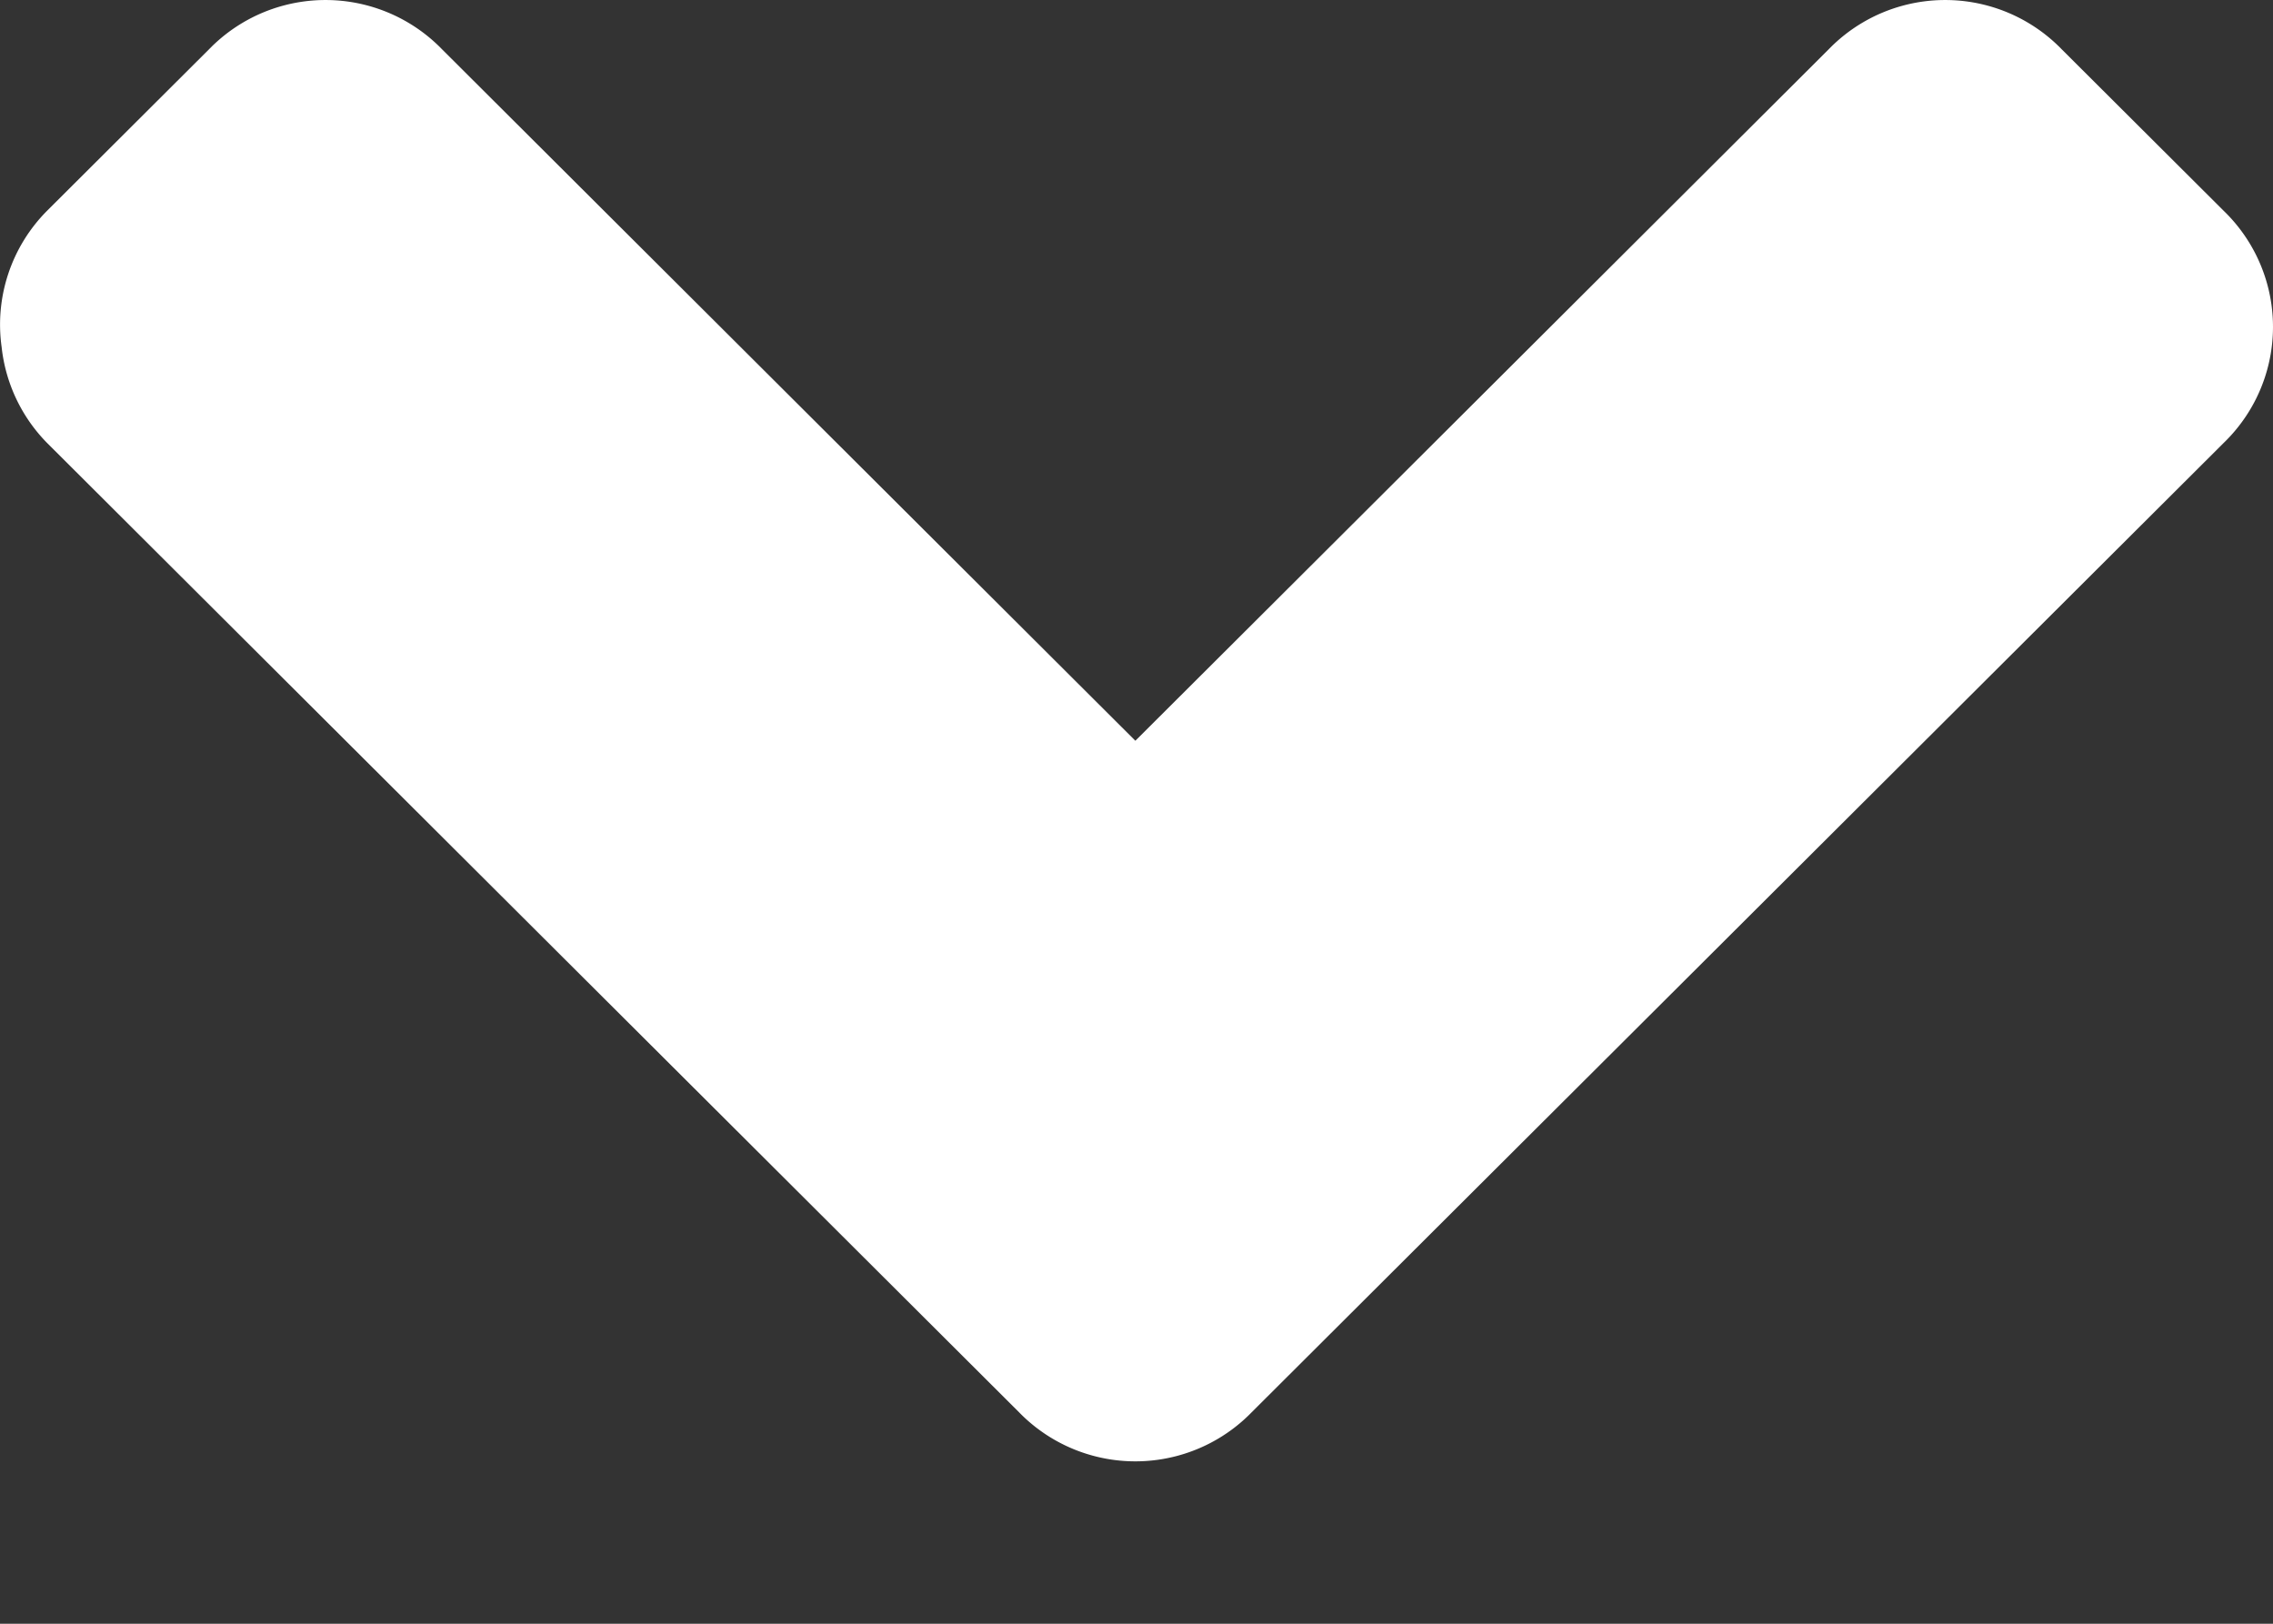 <!--part of the glare theme by sixsixfive released under cc_by-sa-v4-->
<svg xmlns="http://www.w3.org/2000/svg" viewBox="0 0 7 5"><rect x="0" y="0" width="7" height="5" fill="#333333" stroke="none"/><path d="M 4.137,1.01 A 0.995,0.998 0 0 1 4.728,1.29 L 10.697,7.276 A 0.995,0.998 0 0 1 10.697,8.71 L 4.728,14.696 A 0.995,0.998 0 0 1 3.298,14.696 L 2.303,13.698 A 0.995,0.998 0 0 1 2.303,12.264 L 6.562,7.993 2.303,3.722 A 0.995,0.998 0 0 1 2.303,2.288 L 3.298,1.29 A 0.995,0.998 0 0 1 4.137,1.01 z" color="#000" fill="#fff" transform="matrix(0 0.5 0.5 0 -0.5 -1)"/></svg>